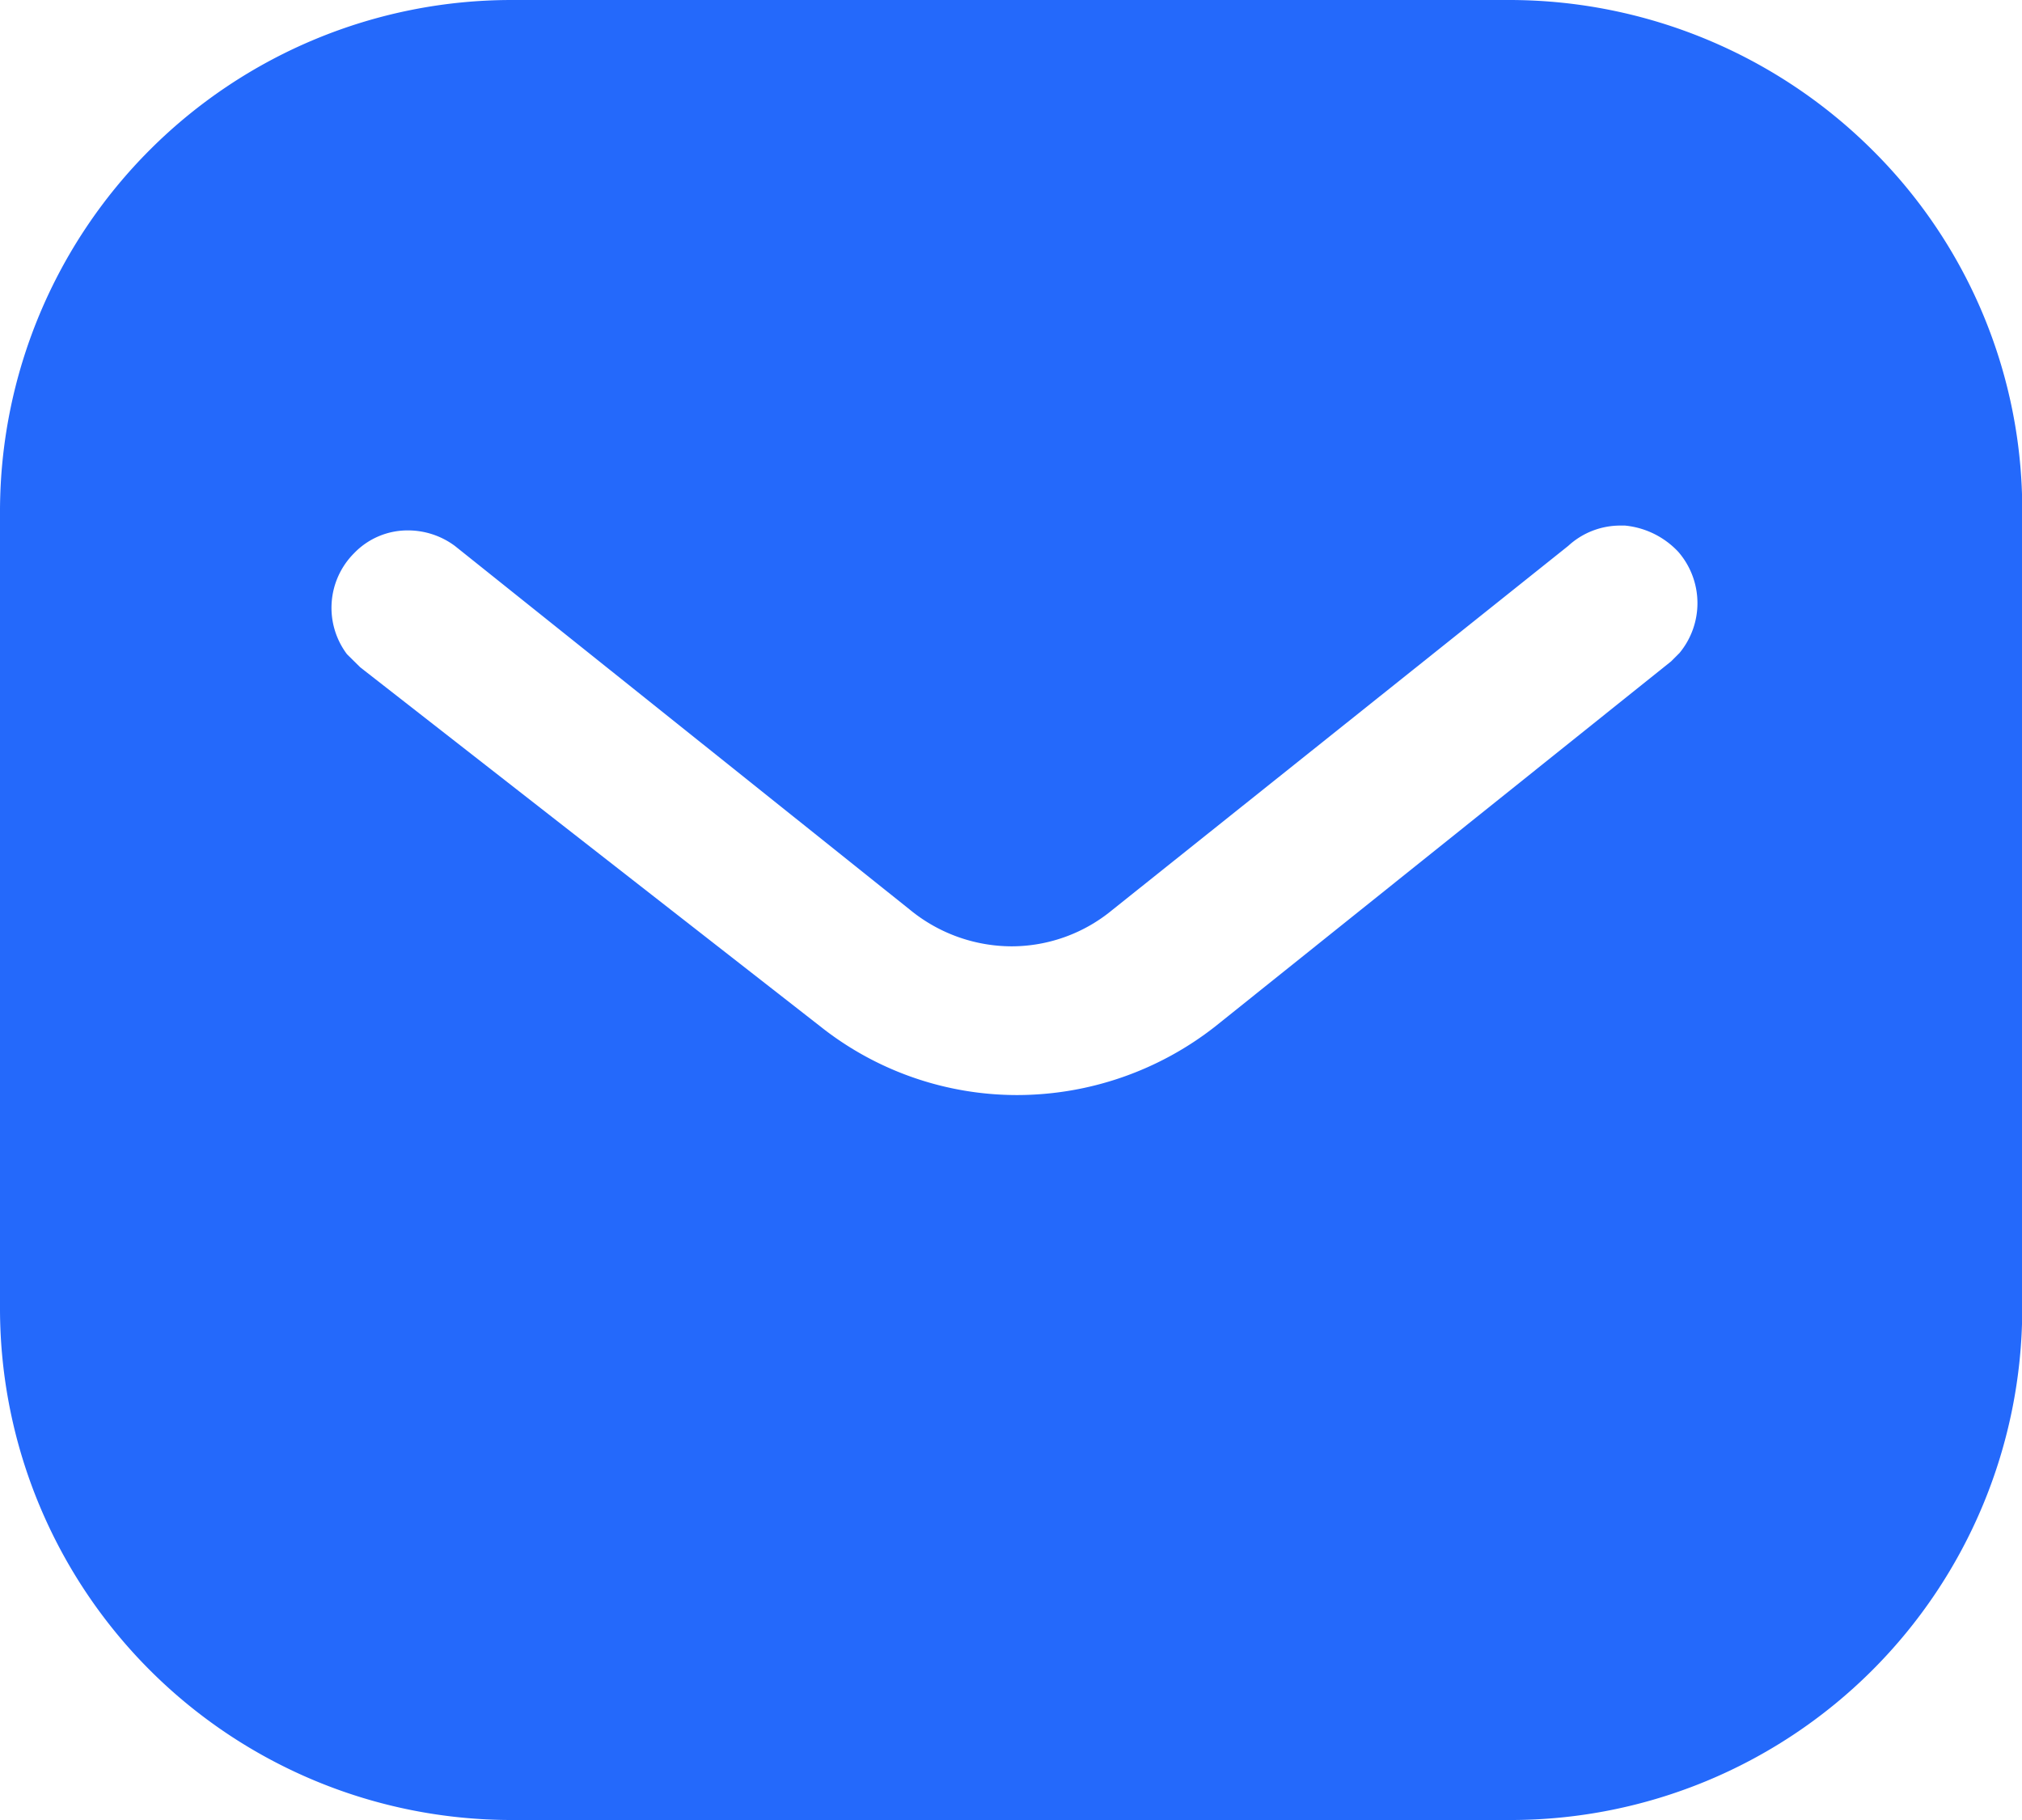 <svg id="Iconly_Bold_Message" data-name="Iconly/Bold/Message" xmlns="http://www.w3.org/2000/svg" width="24.271" height="21.844" viewBox="0 0 24.271 21.844">
  <g id="Message" transform="translate(0 0)">
    <path id="Message-2" data-name="Message" d="M18.129,21.844H6.14A6.141,6.141,0,0,1,0,15.715V6.128A6.141,6.141,0,0,1,6.14,0H18.129a6.178,6.178,0,0,1,4.345,1.8,6.082,6.082,0,0,1,1.8,4.331v9.587A6.142,6.142,0,0,1,18.129,21.844ZM4.9,6.366a.89.89,0,0,0-.649.273.927.927,0,0,0-.086,1.213l.159.157,5.521,4.309a3.8,3.8,0,0,0,2.367.825,3.859,3.859,0,0,0,2.377-.825L20.06,7.937l.1-.1a.939.939,0,0,0-.014-1.213,1.009,1.009,0,0,0-.641-.316h-.051a.922.922,0,0,0-.63.244l-5.472,4.369a1.9,1.9,0,0,1-1.209.437,1.932,1.932,0,0,1-1.218-.437L5.461,6.553A.944.944,0,0,0,4.9,6.366Z" fill="#2469fb"/>
  </g>
</svg>
